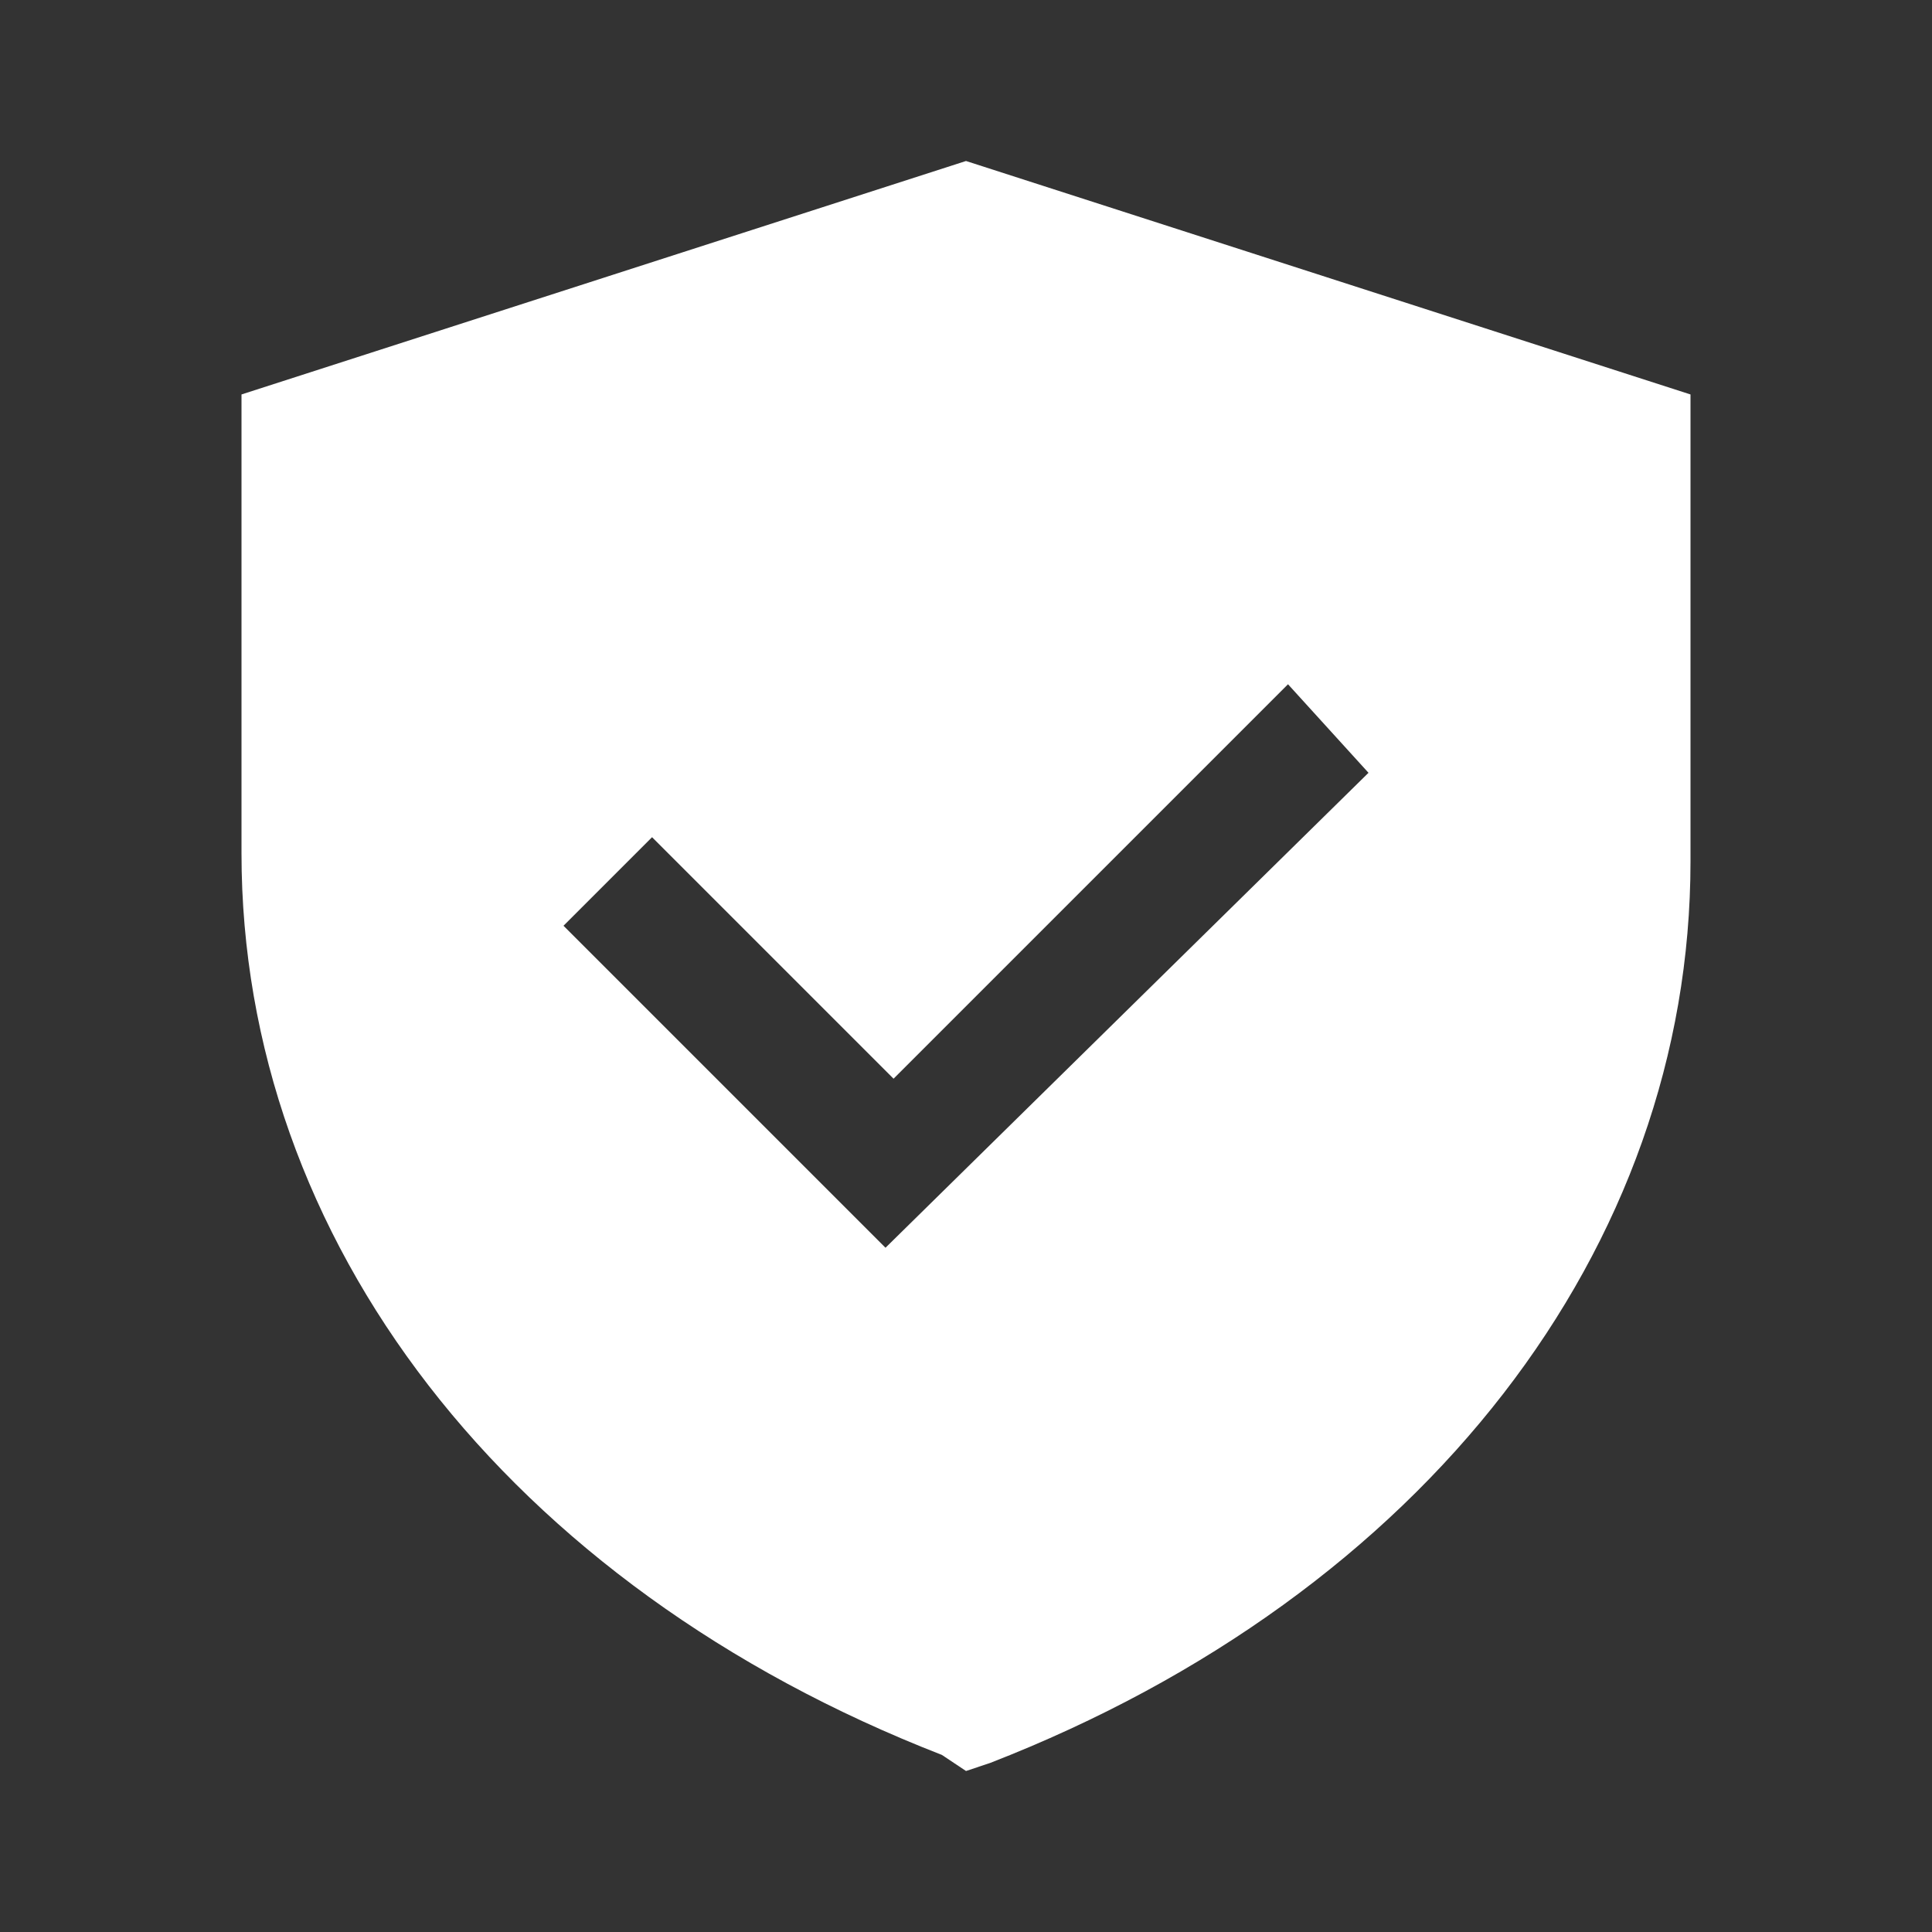 <svg viewBox="0 0 24 24" xmlns="http://www.w3.org/2000/svg">

<rect x="0" y="0" width="24" height="24" fill="#333333" stroke="none"/>

<path fill="#fff" d="M12 2L3 4.9V10.6C3 15.4 6.3 19.7 11.7 21.8L12 22L12.3 21.9C17.7 19.8 21 15.5 21 10.7V4.9L12 2ZM11 15.5L7 11.5L8.1 10.4L11.1 13.4L16 8.5L17 9.6L11 15.5Z"/>
</svg>